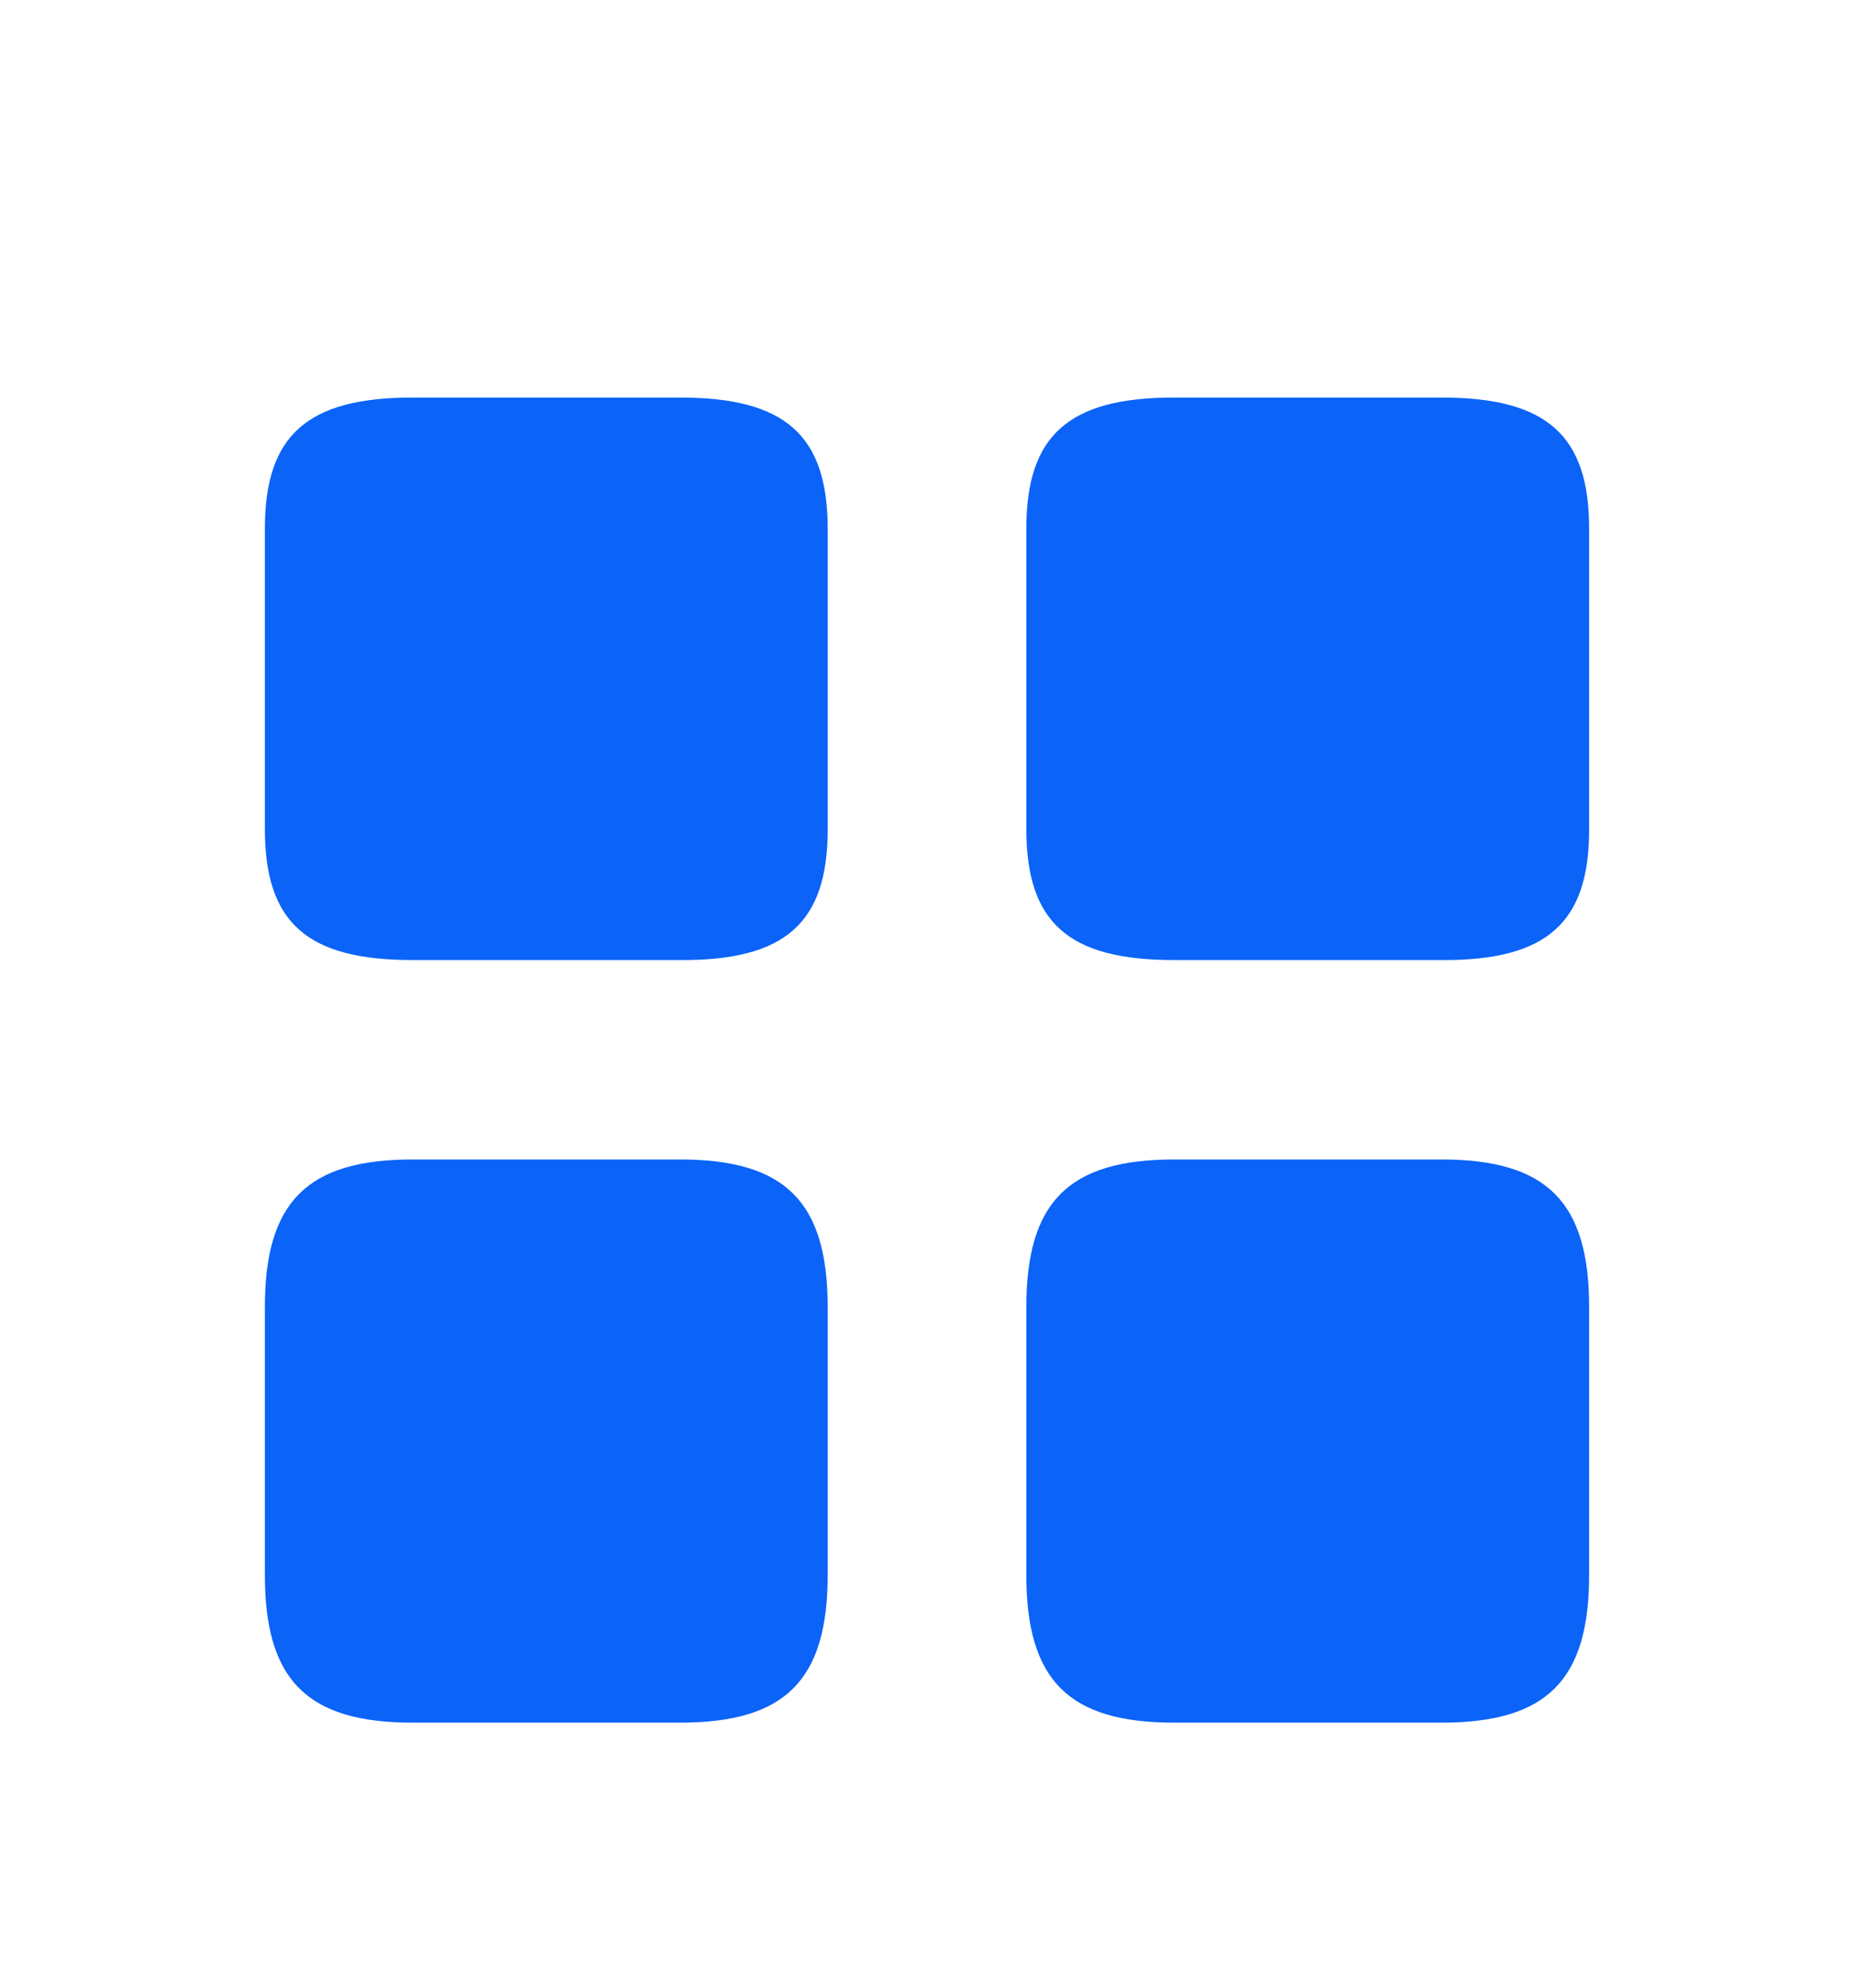 <svg width="28" height="30" viewBox="0 0 28 30" fill="none" xmlns="http://www.w3.org/2000/svg">
<g filter="url(#filter0_d_1_10)">
<path d="M24 8.52V3.98C24 2.57 23.36 2 21.77 2H17.73C16.14 2 15.5 2.57 15.5 3.98V8.51C15.5 9.93 16.14 10.49 17.73 10.49H21.77C23.36 10.5 24 9.93 24 8.52Z" fill="#0B63F8"/>
<path d="M24 19.77V15.73C24 14.14 23.36 13.5 21.77 13.5H17.73C16.14 13.5 15.5 14.14 15.5 15.73V19.77C15.5 21.36 16.14 22 17.73 22H21.77C23.36 22 24 21.36 24 19.77Z" fill="#0B63F8"/>
<path d="M12.5 8.52V3.98C12.5 2.57 11.86 2 10.27 2H6.23C4.64 2 4 2.57 4 3.98V8.51C4 9.93 4.64 10.49 6.23 10.49H10.27C11.86 10.5 12.5 9.93 12.5 8.52Z" fill="#0B63F8"/>
<path d="M12.5 19.77V15.73C12.5 14.14 11.86 13.5 10.27 13.5H6.23C4.64 13.5 4 14.14 4 15.73V19.77C4 21.36 4.64 22 6.23 22H10.27C11.86 22 12.5 21.36 12.5 19.77Z" fill="#0B63F8"/>
</g>
<defs>
<filter id="filter0_d_1_10" x="-2" y="0" width="32" height="32" filterUnits="userSpaceOnUse" color-interpolation-filters="sRGB">
<feFlood flood-opacity="0" result="BackgroundImageFix"/>
<feColorMatrix in="SourceAlpha" type="matrix" values="0 0 0 0 0 0 0 0 0 0 0 0 0 0 0 0 0 0 127 0" result="hardAlpha"/>
<feOffset dy="4"/>
<feGaussianBlur stdDeviation="2"/>
<feComposite in2="hardAlpha" operator="out"/>
<feColorMatrix type="matrix" values="0 0 0 0 0 0 0 0 0 0 0 0 0 0 0 0 0 0 0.25 0"/>
<feBlend mode="normal" in2="BackgroundImageFix" result="effect1_dropShadow_1_10"/>
<feBlend mode="normal" in="SourceGraphic" in2="effect1_dropShadow_1_10" result="shape"/>
</filter>
</defs>
</svg>
